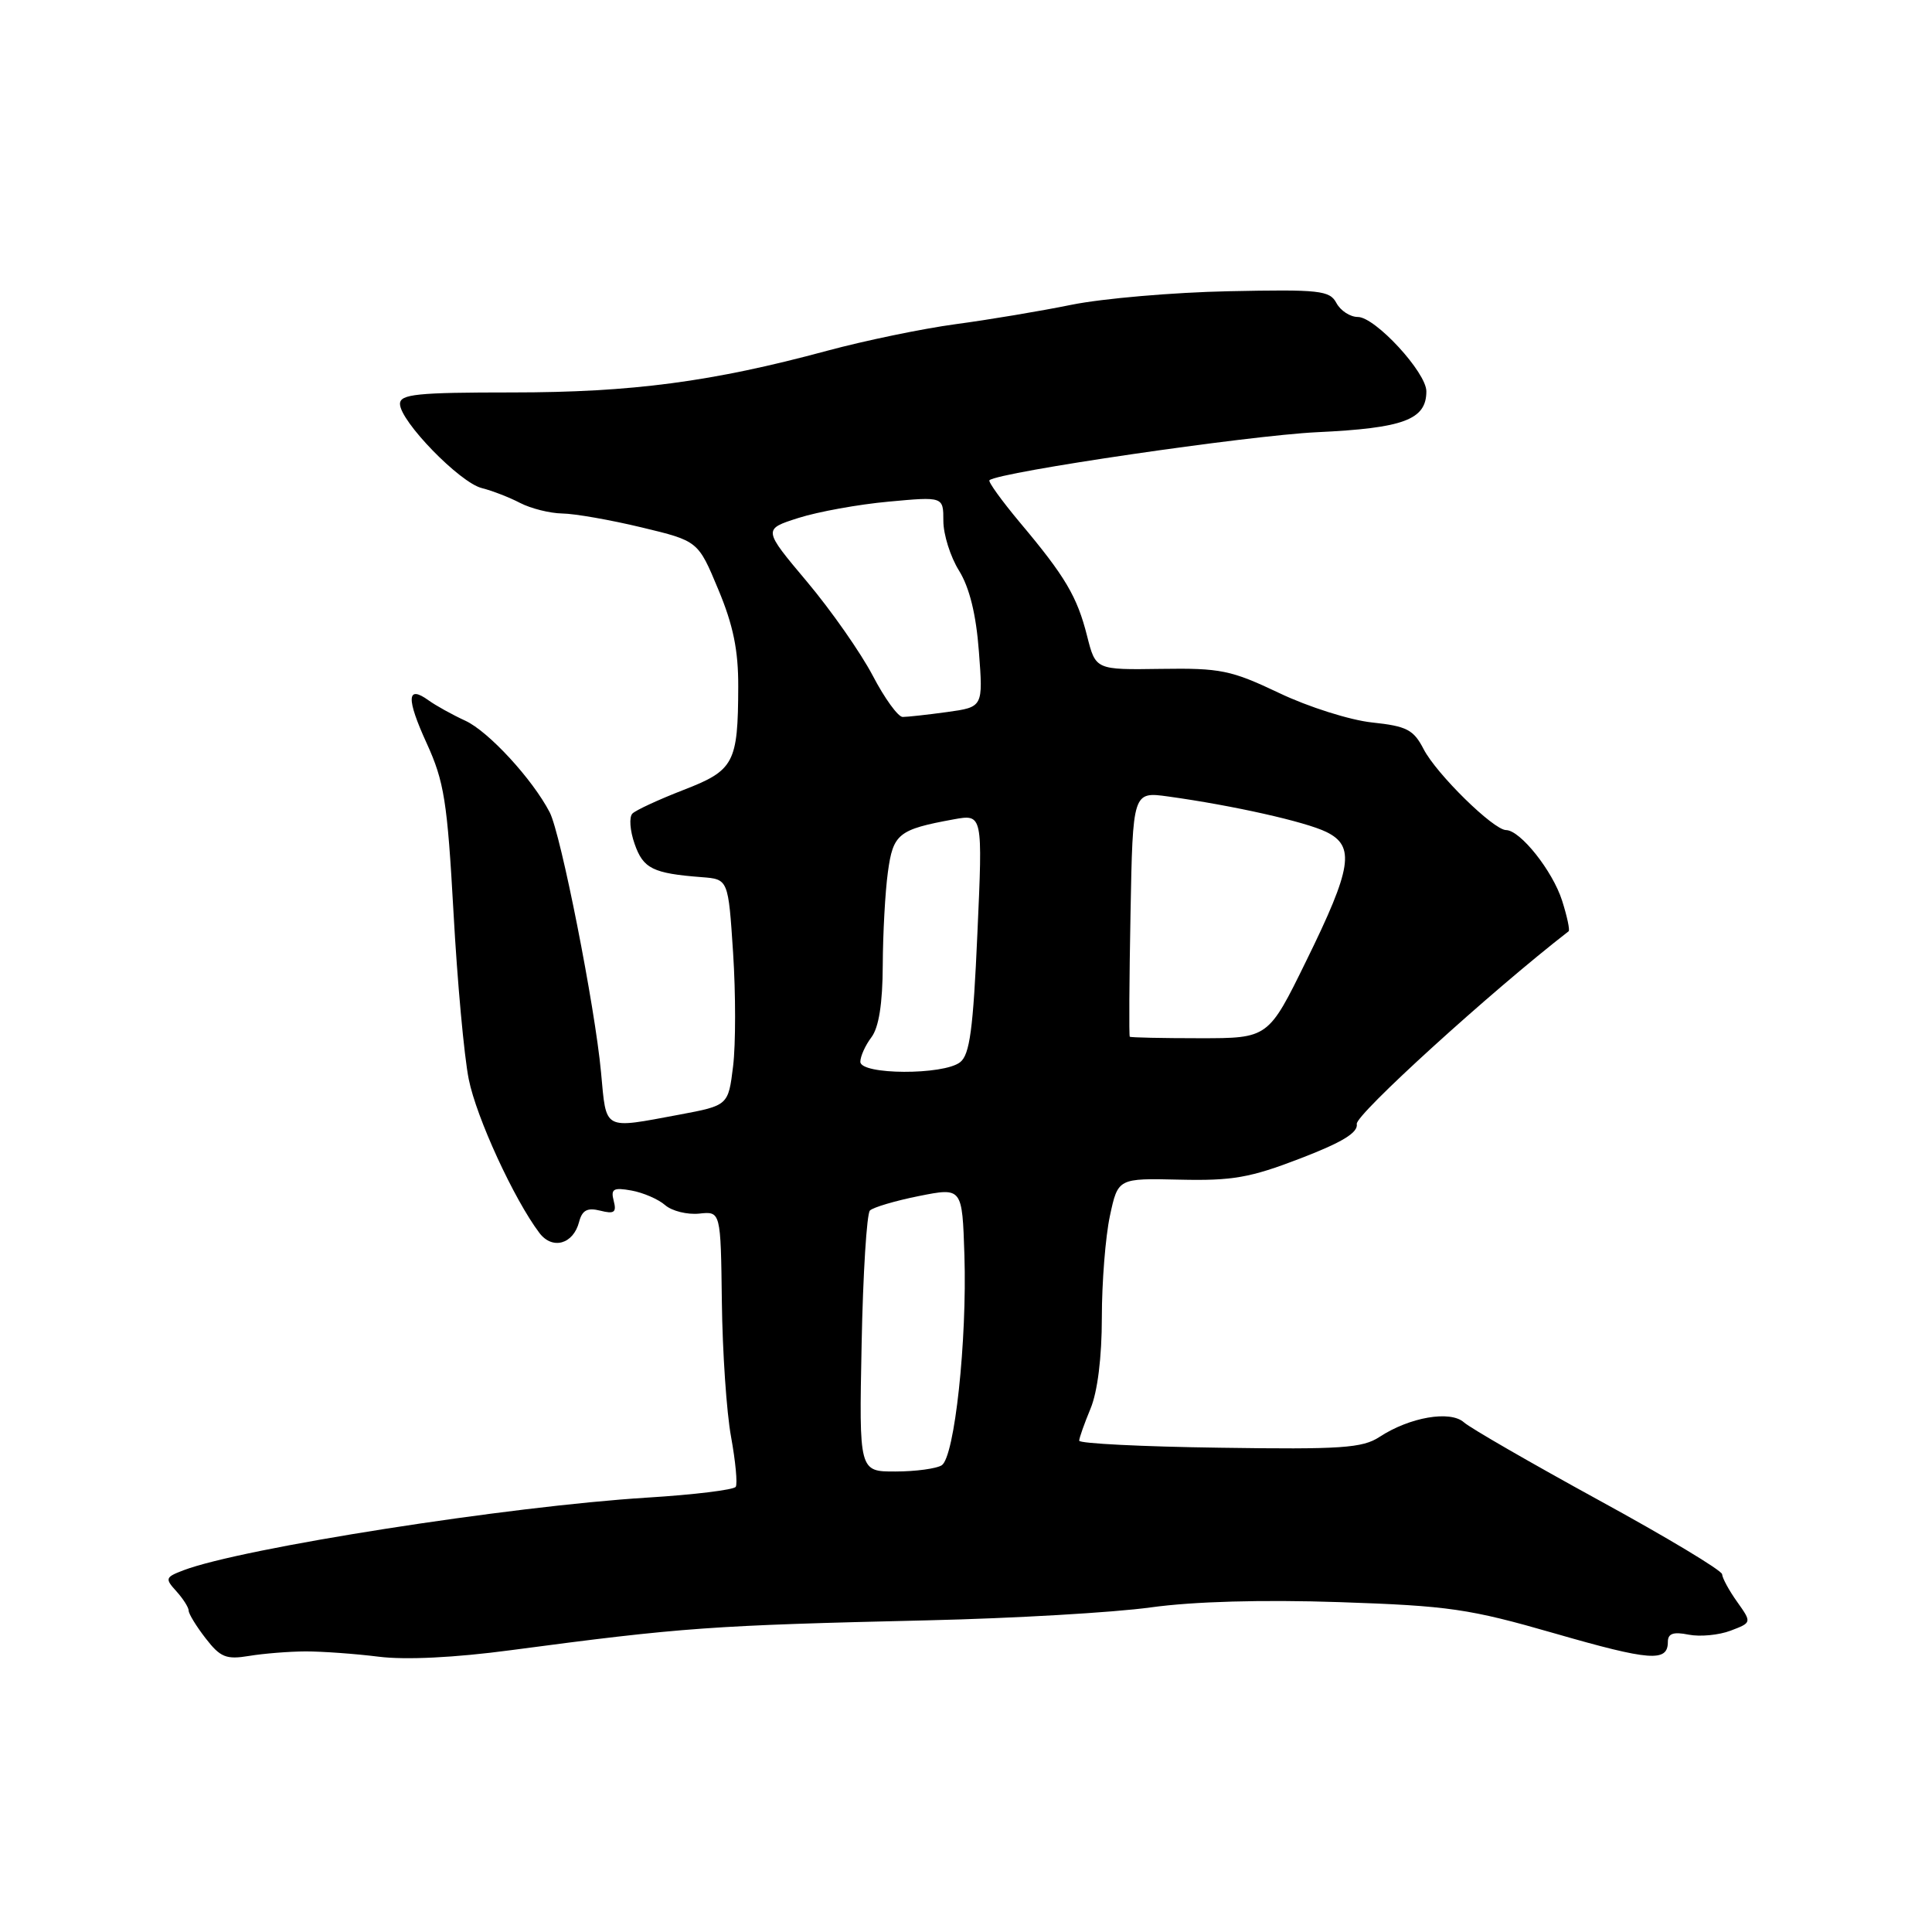 <?xml version="1.0" encoding="UTF-8" standalone="no"?>
<!DOCTYPE svg PUBLIC "-//W3C//DTD SVG 1.1//EN" "http://www.w3.org/Graphics/SVG/1.1/DTD/svg11.dtd" >
<svg xmlns="http://www.w3.org/2000/svg" xmlns:xlink="http://www.w3.org/1999/xlink" version="1.1" viewBox="0 0 256 256">
 <g >
 <path fill="currentColor"
d=" M 40.50 218.82 C 42.70 218.82 47.05 219.13 50.17 219.52 C 53.72 219.97 60.26 219.65 67.67 218.66 C 90.52 215.63 94.23 215.37 123.00 214.70 C 134.28 214.44 147.54 213.67 152.47 212.99 C 158.19 212.20 167.26 211.95 177.47 212.29 C 192.00 212.78 194.67 213.17 205.99 216.43 C 218.66 220.08 221.00 220.26 221.00 217.56 C 221.00 216.45 221.72 216.19 223.75 216.60 C 225.26 216.90 227.77 216.66 229.32 216.07 C 232.13 215.00 232.13 215.00 230.18 212.25 C 229.10 210.74 228.21 209.09 228.19 208.60 C 228.18 208.10 220.82 203.68 211.83 198.77 C 202.85 193.85 194.82 189.22 193.98 188.47 C 192.17 186.85 186.79 187.78 182.79 190.40 C 180.54 191.88 177.72 192.07 161.60 191.83 C 151.37 191.69 143.00 191.27 143.00 190.90 C 143.00 190.54 143.68 188.63 144.50 186.65 C 145.43 184.42 146.00 179.86 146.00 174.58 C 146.00 169.92 146.48 163.85 147.07 161.11 C 148.14 156.12 148.14 156.12 156.32 156.31 C 163.29 156.47 165.65 156.06 172.27 153.51 C 177.87 151.36 179.97 150.08 179.78 148.93 C 179.57 147.73 197.54 131.39 207.85 123.40 C 208.04 123.26 207.65 121.42 206.98 119.32 C 205.72 115.39 201.45 110.01 199.56 109.99 C 197.89 109.97 190.34 102.56 188.64 99.27 C 187.30 96.68 186.41 96.22 181.80 95.73 C 178.88 95.42 173.35 93.67 169.50 91.83 C 163.12 88.80 161.73 88.51 153.84 88.63 C 145.18 88.76 145.18 88.76 144.05 84.29 C 142.73 79.05 141.16 76.39 135.14 69.23 C 132.71 66.32 130.89 63.80 131.11 63.63 C 132.43 62.53 165.36 57.71 174.50 57.27 C 186.01 56.73 189.00 55.61 189.00 51.85 C 189.00 49.35 182.22 42.00 179.92 42.00 C 178.90 42.00 177.63 41.17 177.08 40.15 C 176.19 38.48 174.86 38.34 162.80 38.59 C 155.48 38.74 146.12 39.55 142.00 40.38 C 137.88 41.22 130.94 42.38 126.59 42.96 C 122.24 43.55 114.59 45.13 109.59 46.48 C 94.39 50.59 83.73 52.00 67.87 52.00 C 55.22 52.00 53.00 52.23 53.00 53.52 C 53.00 55.80 60.91 63.94 63.83 64.67 C 65.22 65.02 67.52 65.91 68.93 66.65 C 70.35 67.38 72.85 68.01 74.50 68.04 C 76.15 68.06 80.88 68.89 85.00 69.88 C 92.50 71.68 92.50 71.68 95.17 78.09 C 97.16 82.84 97.84 86.18 97.82 91.00 C 97.79 101.13 97.28 102.08 90.52 104.69 C 87.28 105.95 84.25 107.35 83.80 107.80 C 83.34 108.26 83.47 110.06 84.09 111.82 C 85.23 115.10 86.50 115.73 93.00 116.23 C 96.50 116.50 96.50 116.50 97.14 126.27 C 97.49 131.65 97.49 138.40 97.14 141.27 C 96.50 146.48 96.50 146.48 90.00 147.70 C 79.81 149.59 80.37 149.90 79.64 142.09 C 78.84 133.38 74.31 110.47 72.84 107.64 C 70.57 103.26 64.73 96.91 61.66 95.50 C 59.92 94.70 57.73 93.48 56.80 92.81 C 53.89 90.70 53.81 92.52 56.54 98.49 C 58.86 103.57 59.27 106.18 60.09 120.87 C 60.59 130.02 61.50 139.97 62.11 143.00 C 63.12 148.07 68.11 158.92 71.48 163.38 C 73.20 165.64 75.96 164.87 76.73 161.92 C 77.14 160.35 77.82 159.99 79.54 160.42 C 81.39 160.89 81.72 160.65 81.32 159.12 C 80.91 157.54 81.27 157.32 83.67 157.75 C 85.22 158.03 87.24 158.90 88.14 159.69 C 89.04 160.47 91.07 160.97 92.64 160.81 C 95.50 160.50 95.50 160.50 95.65 172.50 C 95.73 179.10 96.27 187.15 96.87 190.39 C 97.46 193.63 97.74 196.61 97.49 197.01 C 97.24 197.41 91.97 198.06 85.77 198.44 C 67.42 199.58 32.08 205.12 24.31 208.07 C 21.90 208.99 21.84 209.17 23.37 210.85 C 24.27 211.85 25.00 213.00 25.00 213.42 C 25.00 213.84 26.01 215.49 27.25 217.09 C 29.20 219.61 29.97 219.92 33.00 219.42 C 34.92 219.10 38.30 218.83 40.50 218.82 Z  M 114.17 178.08 C 114.35 168.78 114.85 160.82 115.27 160.40 C 115.69 159.98 118.62 159.11 121.77 158.48 C 127.50 157.34 127.50 157.34 127.79 166.31 C 128.15 177.64 126.49 193.07 124.78 194.16 C 124.08 194.60 121.32 194.98 118.67 194.98 C 113.83 195.00 113.83 195.00 114.17 178.08 Z  M 114.00 140.69 C 114.00 139.97 114.66 138.51 115.47 137.44 C 116.45 136.14 116.95 132.99 116.97 127.89 C 116.99 123.70 117.29 118.16 117.65 115.56 C 118.34 110.47 119.04 109.91 126.36 108.57 C 130.22 107.87 130.22 107.87 129.51 123.68 C 128.95 136.40 128.50 139.75 127.22 140.75 C 125.01 142.48 114.00 142.43 114.00 140.69 Z  M 149.70 137.37 C 149.59 137.26 149.63 129.91 149.80 121.03 C 150.10 104.89 150.10 104.89 154.80 105.54 C 163.39 106.73 172.97 108.88 175.75 110.24 C 179.59 112.12 179.15 114.98 173.08 127.33 C 168.06 137.57 168.06 137.57 158.98 137.57 C 153.99 137.57 149.81 137.48 149.70 137.37 Z  M 115.64 89.52 C 114.06 86.51 110.15 80.91 106.94 77.09 C 101.09 70.13 101.09 70.13 105.80 68.63 C 108.38 67.81 113.76 66.83 117.75 66.47 C 125.00 65.80 125.00 65.80 125.00 69.03 C 125.00 70.81 125.93 73.78 127.08 75.62 C 128.47 77.87 129.34 81.41 129.71 86.34 C 130.27 93.69 130.27 93.69 125.49 94.35 C 122.87 94.71 120.22 95.00 119.61 95.00 C 119.00 95.00 117.21 92.53 115.64 89.52 Z "/>
</g>
</svg>